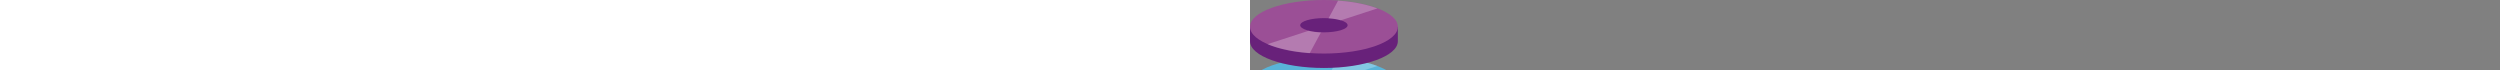 ﻿<?xml version="1.0" encoding="utf-8" standalone="no"?><svg xmlns:dc="http://purl.org/dc/elements/1.1/" xmlns:cc="http://creativecommons.org/ns#" xmlns:rdf="http://www.w3.org/1999/02/22-rdf-syntax-ns#" xmlns:svg="http://www.w3.org/2000/svg" xmlns="http://www.w3.org/2000/svg" xmlns:sodipodi="http://sodipodi.sourceforge.net/DTD/sodipodi-0.dtd" xmlns:inkscape="http://www.inkscape.org/namespaces/inkscape" aria-hidden="true" role="presentation" version="1.1" id="svg23" sodipodi:docname="managed-disks_COLOR.svg" width="100%" height="70" inkscape:version="0.92.2 (5c3e80d, 2017-08-06)" preserveAspectRatio="xMidYMid meet"><rect width="100%" height="100%" fill="#808080" stroke="none"/><defs id="defs27" /><sodipodi:namedview pagecolor="#ffffff" bordercolor="#666666" borderopacity="1" objecttolerance="10" gridtolerance="10" guidetolerance="10" inkscape:pageopacity="0" inkscape:pageshadow="2" inkscape:window-width="640" inkscape:window-height="480" id="namedview25" showgrid="false" inkscape:zoom="2.36" inkscape:cx="50" inkscape:cy="75.685" inkscape:window-x="0" inkscape:window-y="0" inkscape:window-maximized="0" inkscape:current-layer="svg23" /><svg id="svg-managed-disks" version="1.1" width="100%" height="100%"><path d="m 147.846,98.912 c 0,14.788 -33.1,26.773 -73.925,26.773 C 33.096,125.685 0,113.7 0,98.912 v -14.43 h 147.846 z" id="path2" inkscape:connector-curvature="0" style="fill:#0072c6" /><path d="m 147.846,84.482 c 0,14.788 -33.1,26.773 -73.925,26.773 C 33.096,111.255 0,99.267 0,84.482 0,69.697 33.1,57.709 73.925,57.709 c 40.825,0 73.925,11.985 73.925,26.773" id="path4" inkscape:connector-curvature="0" style="fill:#59b4d9" /><path d="m 97.615,82.941 c 0,3.933 -10.61,7.118 -23.7,7.118 -13.09,0 -23.7,-3.185 -23.7,-7.118 0,-3.933 10.613,-7.118 23.7,-7.118 13.087,0 23.7,3.185 23.7,7.118" id="path6" inkscape:connector-curvature="0" style="fill:#0072c6" /><path d="M 127.357,65.992 C 117,62.068 103.393,59.282 88.091,58.206 L 78.5,75.96 a 54.679,54.679 0 0 1 12.2,1.958 z" style="opacity:0.25;isolation:isolate;fill:#ffffff" id="path8" inkscape:connector-curvature="0" /><path d="m 17.447,101.751 c 10.648,4.563 25.424,7.815 42.25,9 L 70.913,90 A 60.208,60.208 0 0 1 58.588,88.368 Z" style="opacity:0.25;isolation:isolate;fill:#ffffff" id="path10" inkscape:connector-curvature="0" /><path d="m 147.846,41.2 c 0,14.788 -33.1,26.773 -73.925,26.773 C 33.096,67.973 0,55.991 0,41.2 V 26.773 h 147.846 z" id="path12" inkscape:connector-curvature="0" style="fill:#68217a" /><path d="m 147.846,26.773 c 0,14.788 -33.1,26.773 -73.925,26.773 C 33.096,53.546 0,41.561 0,26.773 0,11.985 33.093,0 73.921,0 c 40.828,0 73.925,11.988 73.925,26.773" id="path14" inkscape:connector-curvature="0" style="fill:#9b4f96" /><path d="m 97.615,25.232 c 0,3.933 -10.61,7.118 -23.7,7.118 -13.09,0 -23.7,-3.185 -23.7,-7.118 0,-3.933 10.613,-7.118 23.7,-7.118 13.087,0 23.7,3.188 23.7,7.118" id="path16" inkscape:connector-curvature="0" style="fill:#68217a" /><path d="M 127.357,8.43 C 117,4.506 103.393,1.721 88.091,0.645 L 78.5,18.4 a 54.679,54.679 0 0 1 12.2,1.958 z" style="opacity:0.25;isolation:isolate;fill:#ffffff" id="path18" inkscape:connector-curvature="0" /><path d="m 17.447,44.19 c 10.648,4.563 25.424,7.815 42.25,9 L 70.913,32.436 A 60.208,60.208 0 0 1 58.588,30.8 Z" style="opacity:0.25;isolation:isolate;fill:#ffffff" id="path20" inkscape:connector-curvature="0" /></svg></svg>
